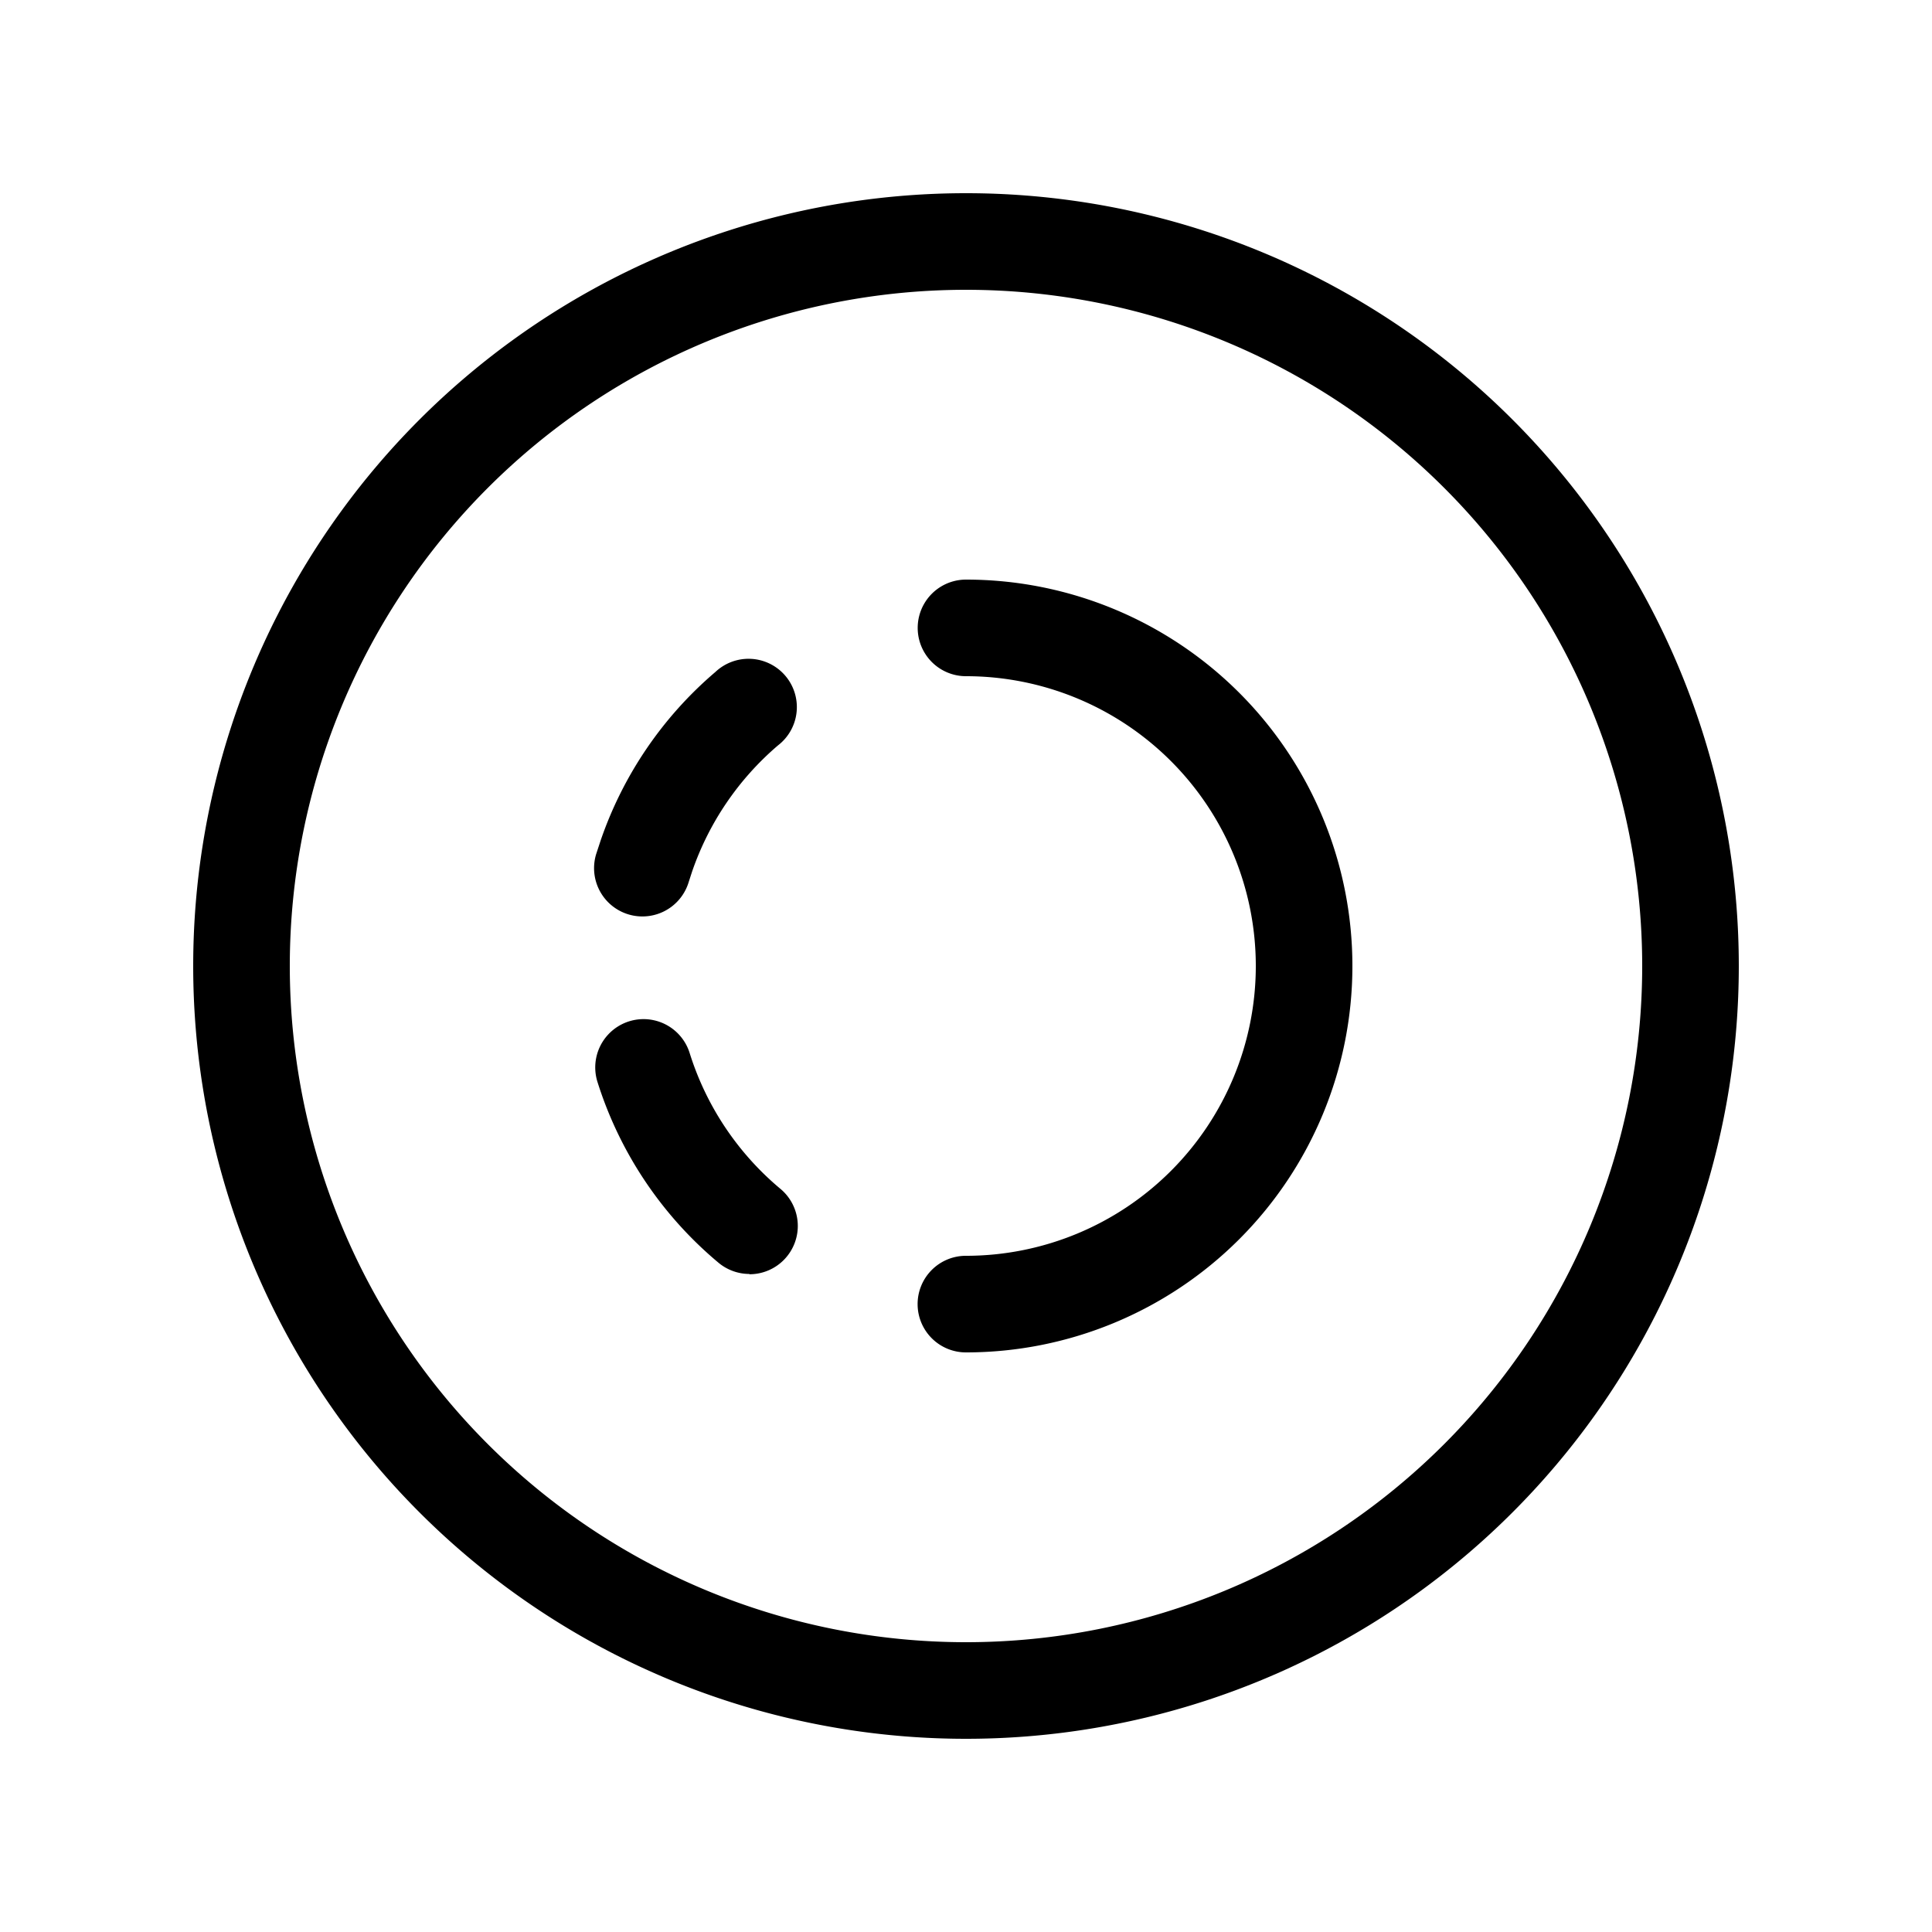 <svg xmlns="http://www.w3.org/2000/svg" width="20" height="20" fill="currentColor"><path d="M7.757 13.188a.5.5 0 0 1-.32-.117A4.007 4.007 0 0 1 6.185 11.2a.5.5 0 0 1 .954-.3 3 3 0 0 0 .94 1.407.5.5 0 0 1-.322.884v-.003ZM6.65 9.487a.5.5 0 0 1-.479-.644l.047-.143a3.994 3.994 0 0 1 1.188-1.744.5.5 0 1 1 .648.76 3 3 0 0 0-.89 1.308l-.035.108a.5.5 0 0 1-.478.355ZM9.646 13.854A.5.5 0 0 0 10 14a4 4 0 1 0 0-8 .5.5 0 1 0 0 1 3 3 0 0 1 0 6 .5.5 0 0 0-.354.854Z"/><path d="M18 10a8 8 0 1 0-16 0 8 8 0 0 0 16 0Zm-1 0a7 7 0 1 1-14 0 7 7 0 0 1 14 0Z"/></svg>